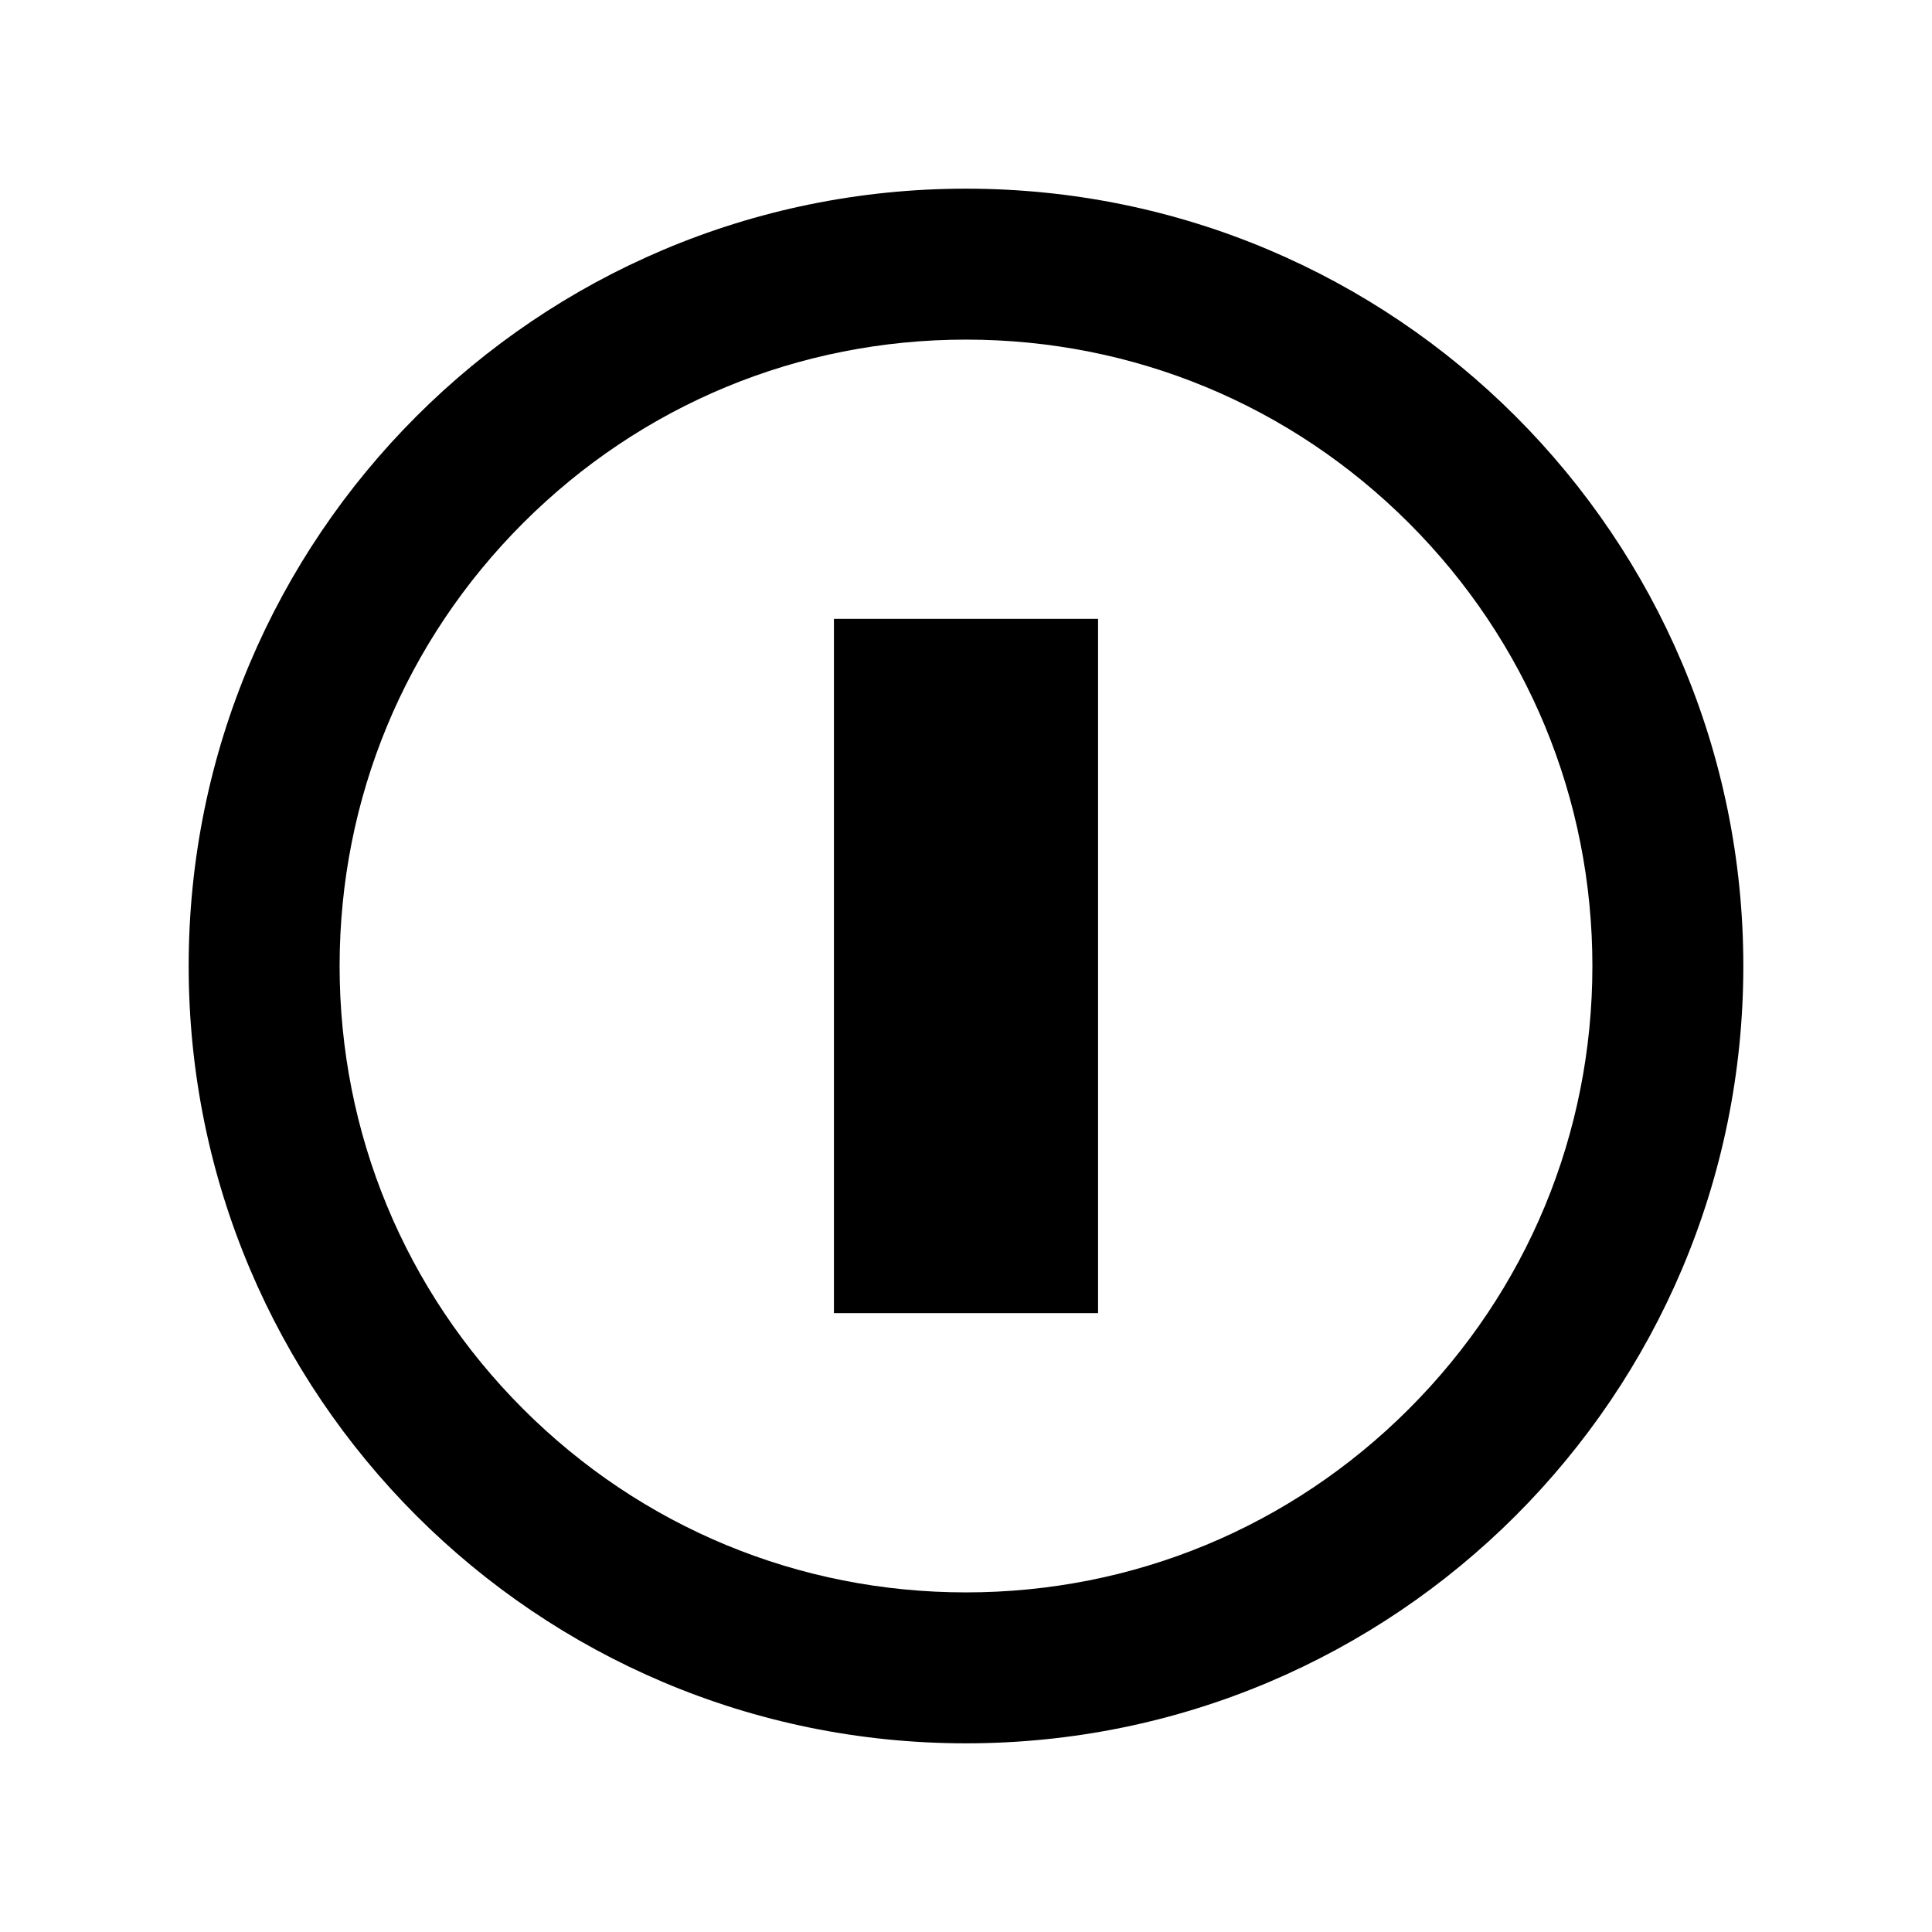 <?xml version="1.0" encoding="utf-8"?>
<!DOCTYPE svg PUBLIC "-//W3C//DTD SVG 1.1//EN" "http://www.w3.org/Graphics/SVG/1.1/DTD/svg11.dtd">
<svg version="1.1" xmlns="http://www.w3.org/2000/svg" xmlns:xlink="http://www.w3.org/1999/xlink" x="0px" y="0px"
	 width="512px" height="512px" viewBox="0 0 512 512" style="enable-background:new 0 0 512 512;" xml:space="preserve">
    <title>TitleHere</title>
    <desc>DescriptionHere</desc>
  <g id="icon-power-on">
    <title>power-on</title>
    <path id="8512f98af0d764c1a2c60e14a8554b53power-on-2-icon" d="M256,90c44.34,0,86.025,17.267,117.379,48.621C404.732,169.974,422,211.66,422,256  s-17.268,86.025-48.621,117.379S300.34,422,256,422s-86.026-17.268-117.38-48.621C107.268,342.025,90,300.34,90,256  c0-44.34,17.268-86.026,48.62-117.38C169.974,107.267,211.66,90,256,90 M256,50C142.229,50,50,142.229,50,256  c0,113.77,92.229,206,206,206c113.77,0,206-92.23,206-206C462,142.229,369.77,50,256,50z M291,348h-70V164h70V348z" />
  </g>
</svg>

